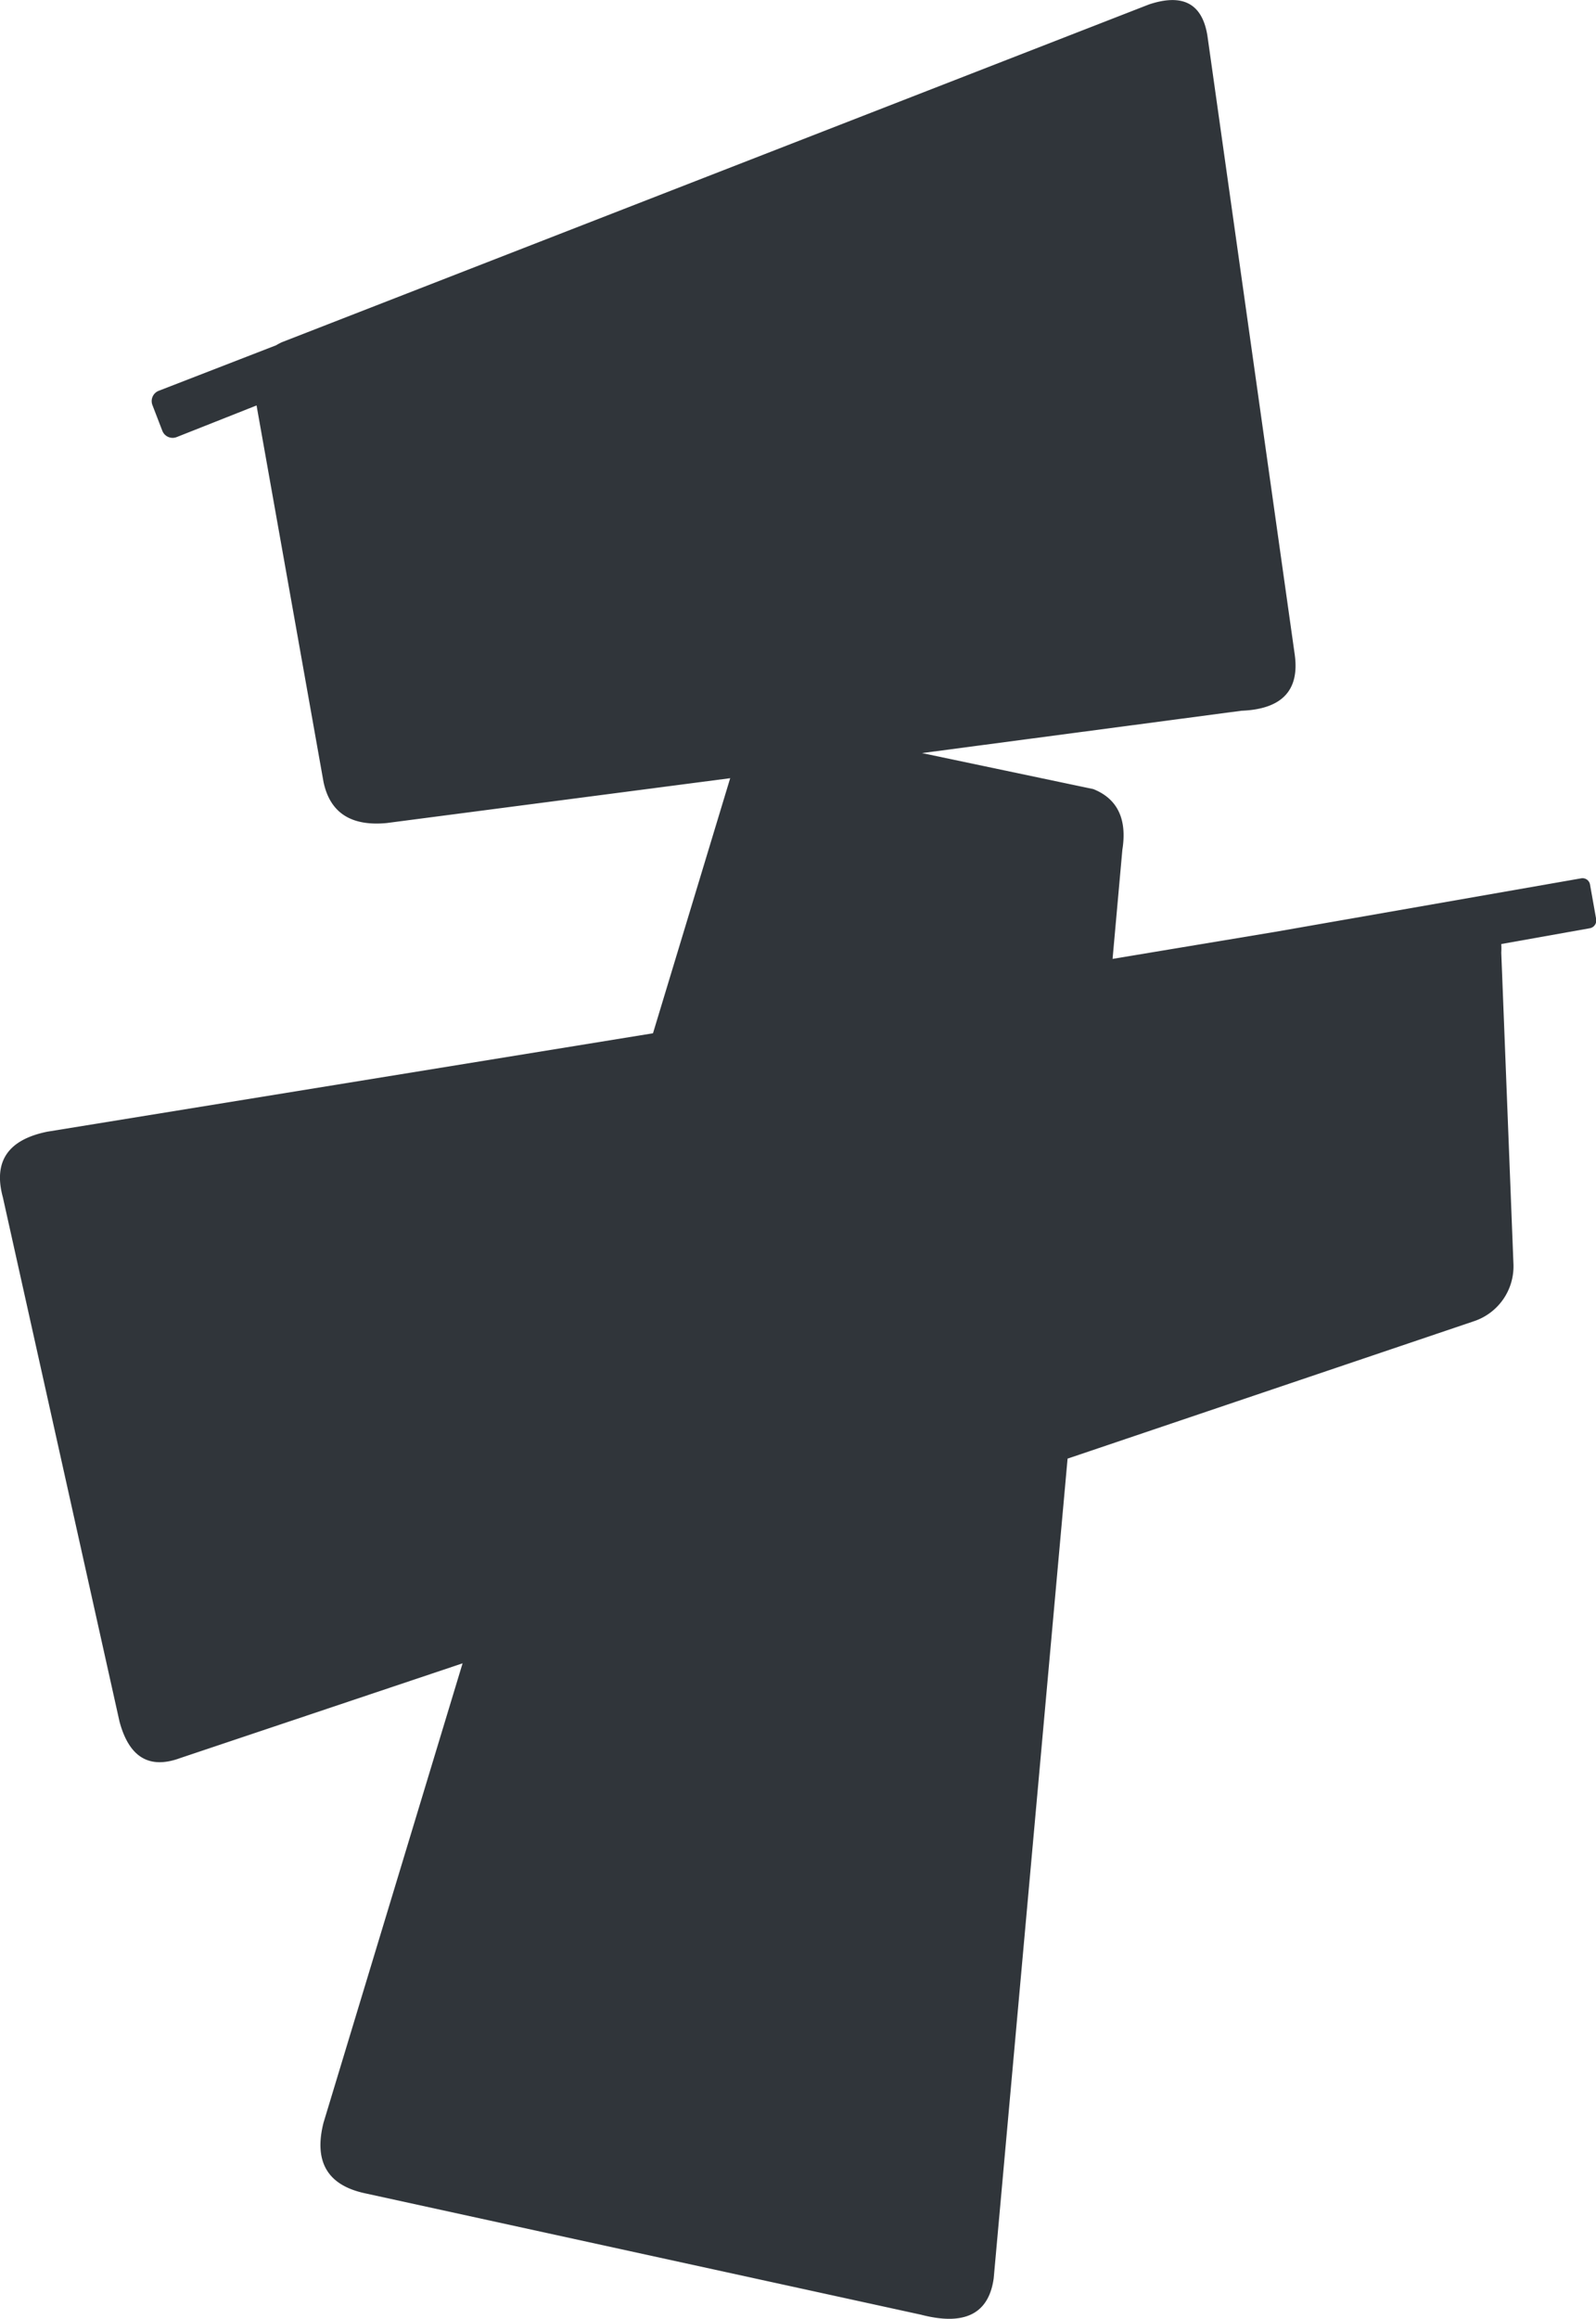<svg xmlns="http://www.w3.org/2000/svg" viewBox="0 0 101.09 146.81"><defs><style>.cls-1{fill:#30353a;}</style></defs><title>3</title><g id="レイヤー_2" data-name="レイヤー 2"><g id="load-view"><g id="logo"><path class="cls-1" d="M100.71,56a.48.48,0,0,0-.56-.39L80.76,59,70.47,60.71l.62-6.91c.31-1.94-.31-3.23-1.84-3.84L58.4,47.68,78.63,45q3.84-.15,3.38-3.54L76.48,2.28Q76-.79,72.78.28L17.87,21.66a3.39,3.39,0,0,0-.38.2l-7.43,2.88a.7.7,0,0,0-.4.92l.62,1.61a.7.7,0,0,0,.92.4l5.05-2L20.49,49.5q.61,2.93,4,2.61l21.76-2.84L41.36,65.42,3,71.65C.49,72.16-.43,73.55.18,75.8L7.57,109q.91,3.39,3.84,2.31l17.89-6L20.49,134.4q-.93,3.69,2.61,4.46l35.23,7.69q4.14,1.08,4.61-2.3l4.68-51.9,25.77-8.71A3.66,3.66,0,0,0,95.86,80l-.77-19.68a4.79,4.79,0,0,0,0-.55l5.61-1a.5.5,0,0,0,.4-.58Z"/></g></g></g></svg>